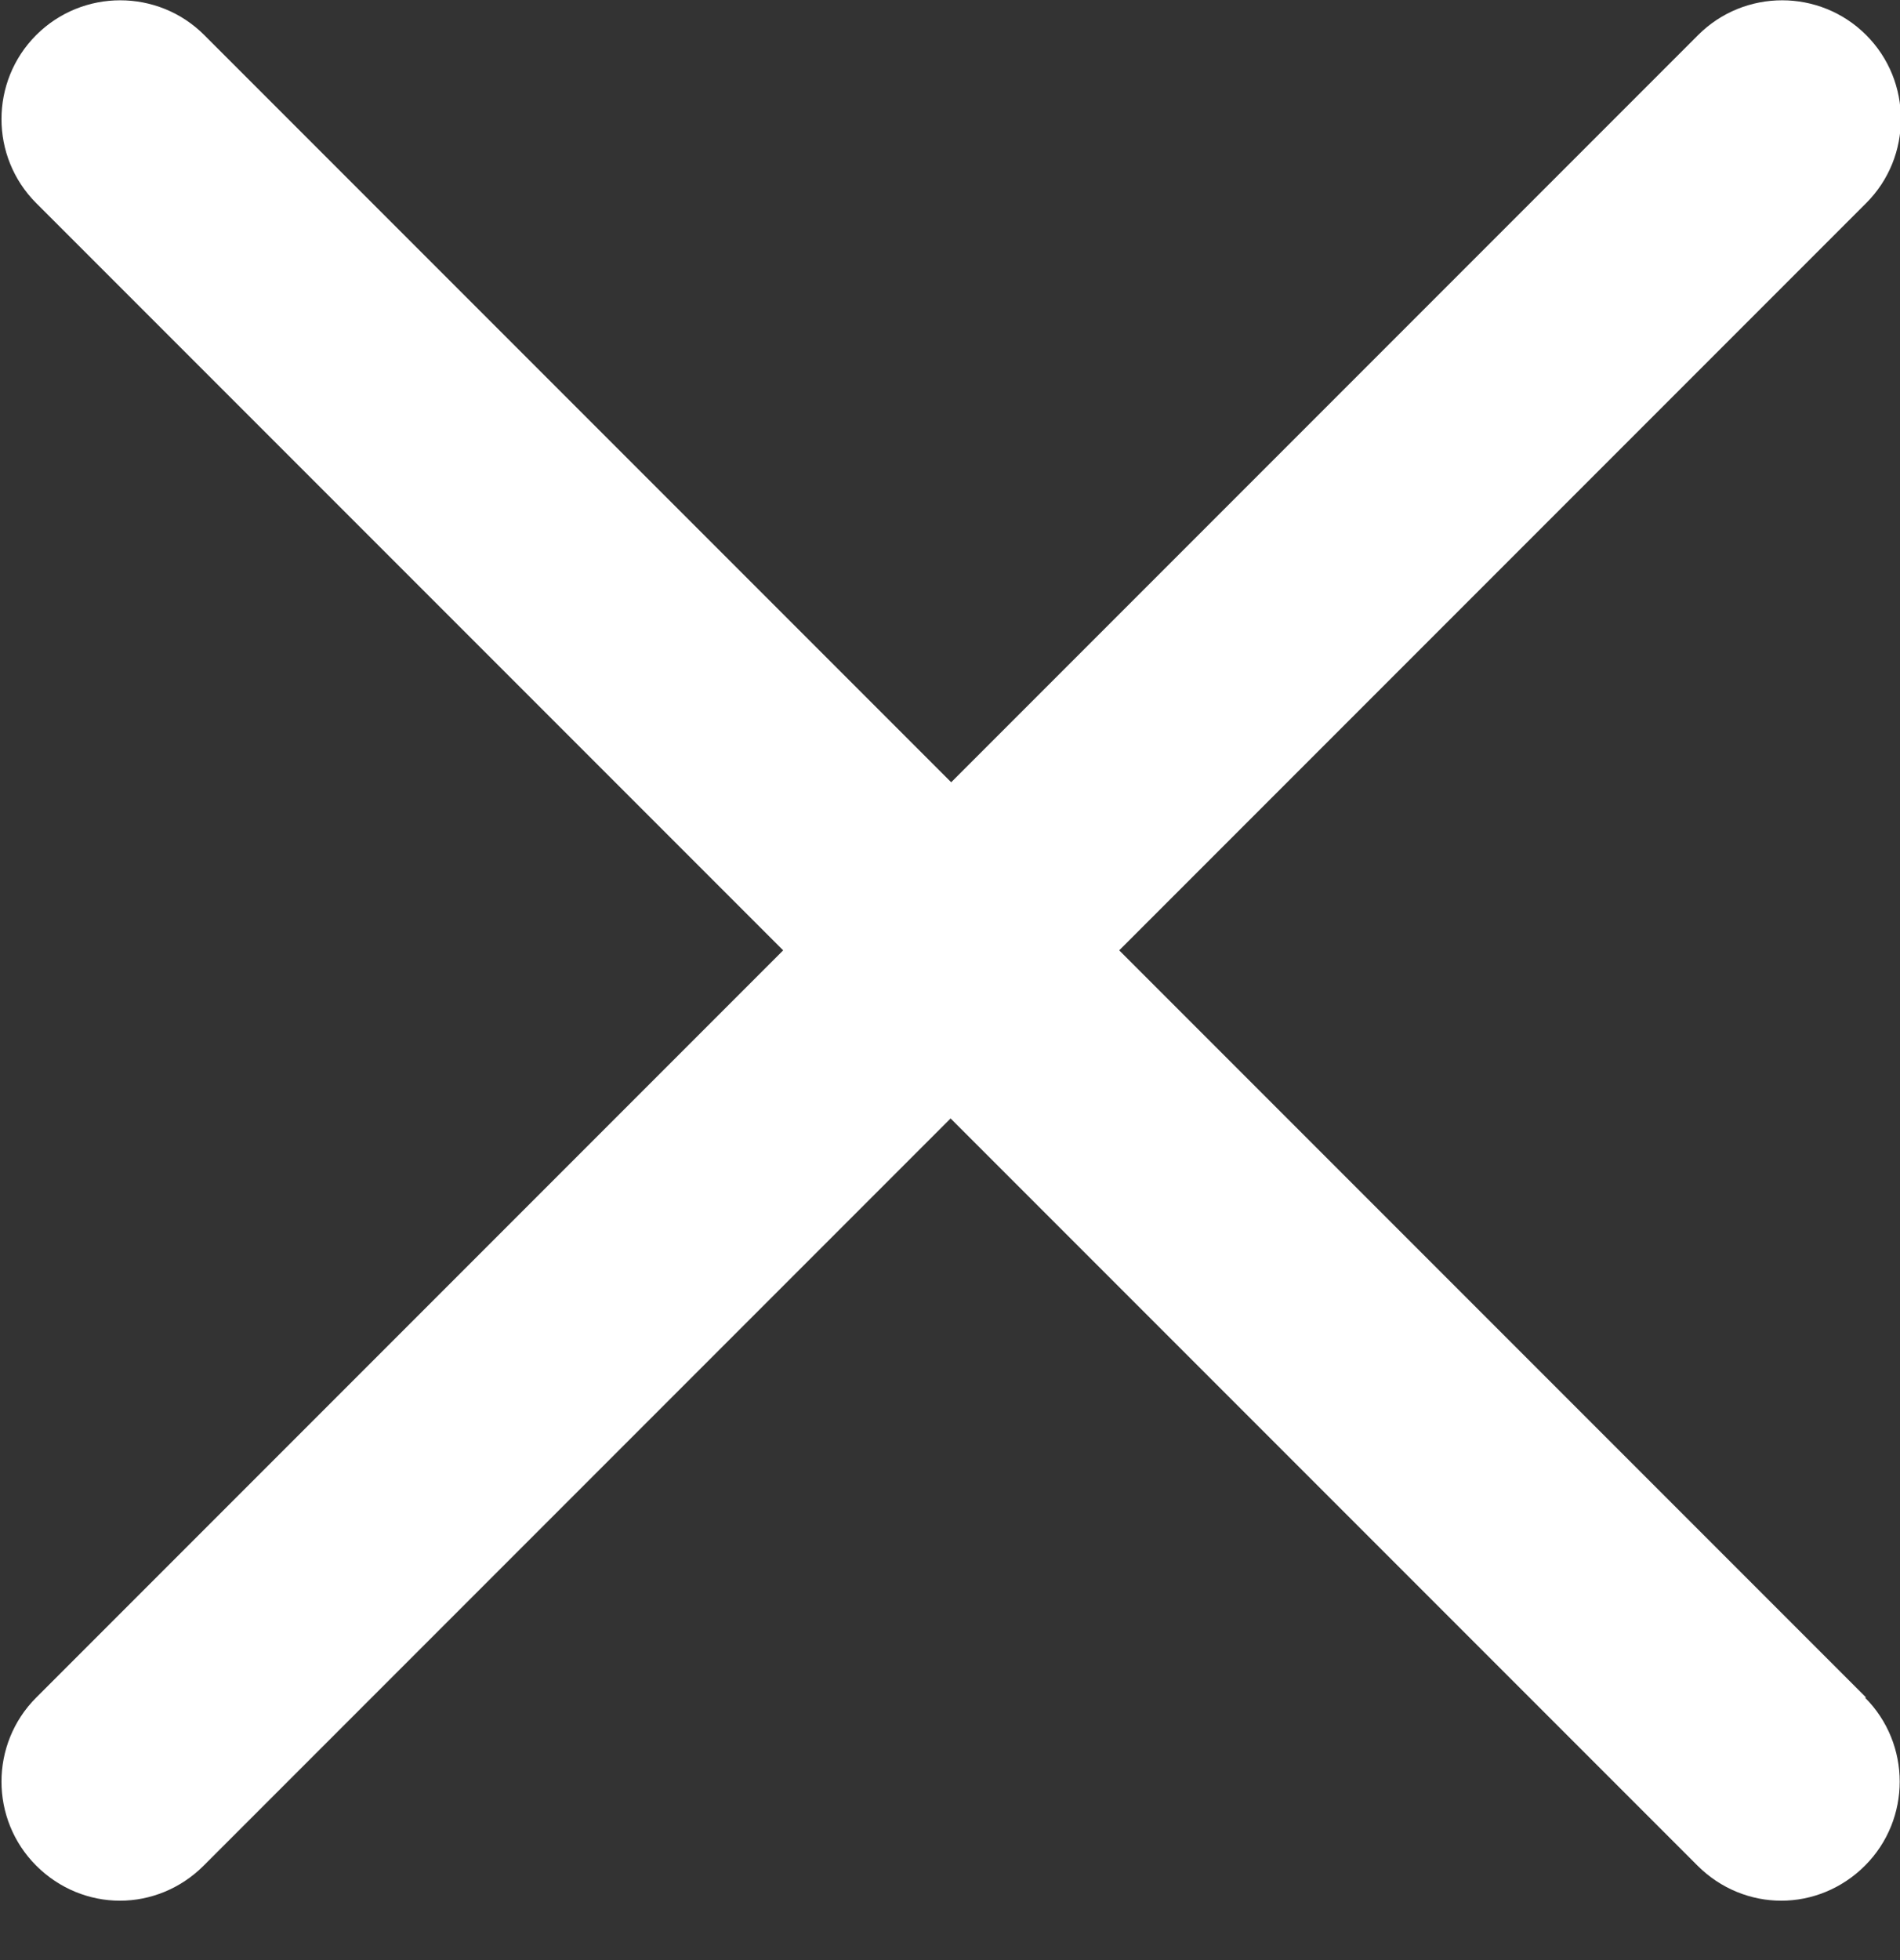 <svg version="1.2" baseProfile="tiny-ps" xmlns="http://www.w3.org/2000/svg" viewBox="0 0 32 33" width="32" height="33">
	<rect x="0" y="0" width="32" height="33" fill="#333333" stroke="none"/>
	<title>Toast</title>
	<defs>
		<clipPath clipPathUnits="userSpaceOnUse" id="cp1">
			<path d="m-650-597h768v1080h-768z" />
		</clipPath>
	</defs>
	<style>
		tspan { white-space:pre }
		.s0 { fill: #ffffff } 
	</style>
	<g id="Toast" clip-path="url(#cp1)">
		<g id="close">
			<path id="Path 3" class="s0" d="m31.41 28.58c0.78 0.78 0.78 2.05 0 2.83c-0.39 0.39-0.9 0.59-1.41 0.59c-0.51 0-1.02-0.2-1.41-0.59l-12.58-12.58l-12.58 12.58c-0.39 0.39-0.9 0.59-1.41 0.59c-0.51 0-1.02-0.2-1.41-0.59c-0.78-0.78-0.78-2.05 0-2.83l12.58-12.58l-12.58-12.58c-0.78-0.78-0.78-2.05 0-2.83c0.78-0.78 2.05-0.78 2.83 0l12.58 12.58l12.58-12.58c0.78-0.78 2.05-0.78 2.83 0c0.78 0.78 0.78 2.05 0 2.83l-12.58 12.58l12.58 12.58z" />
		</g>
	</g>
</svg>